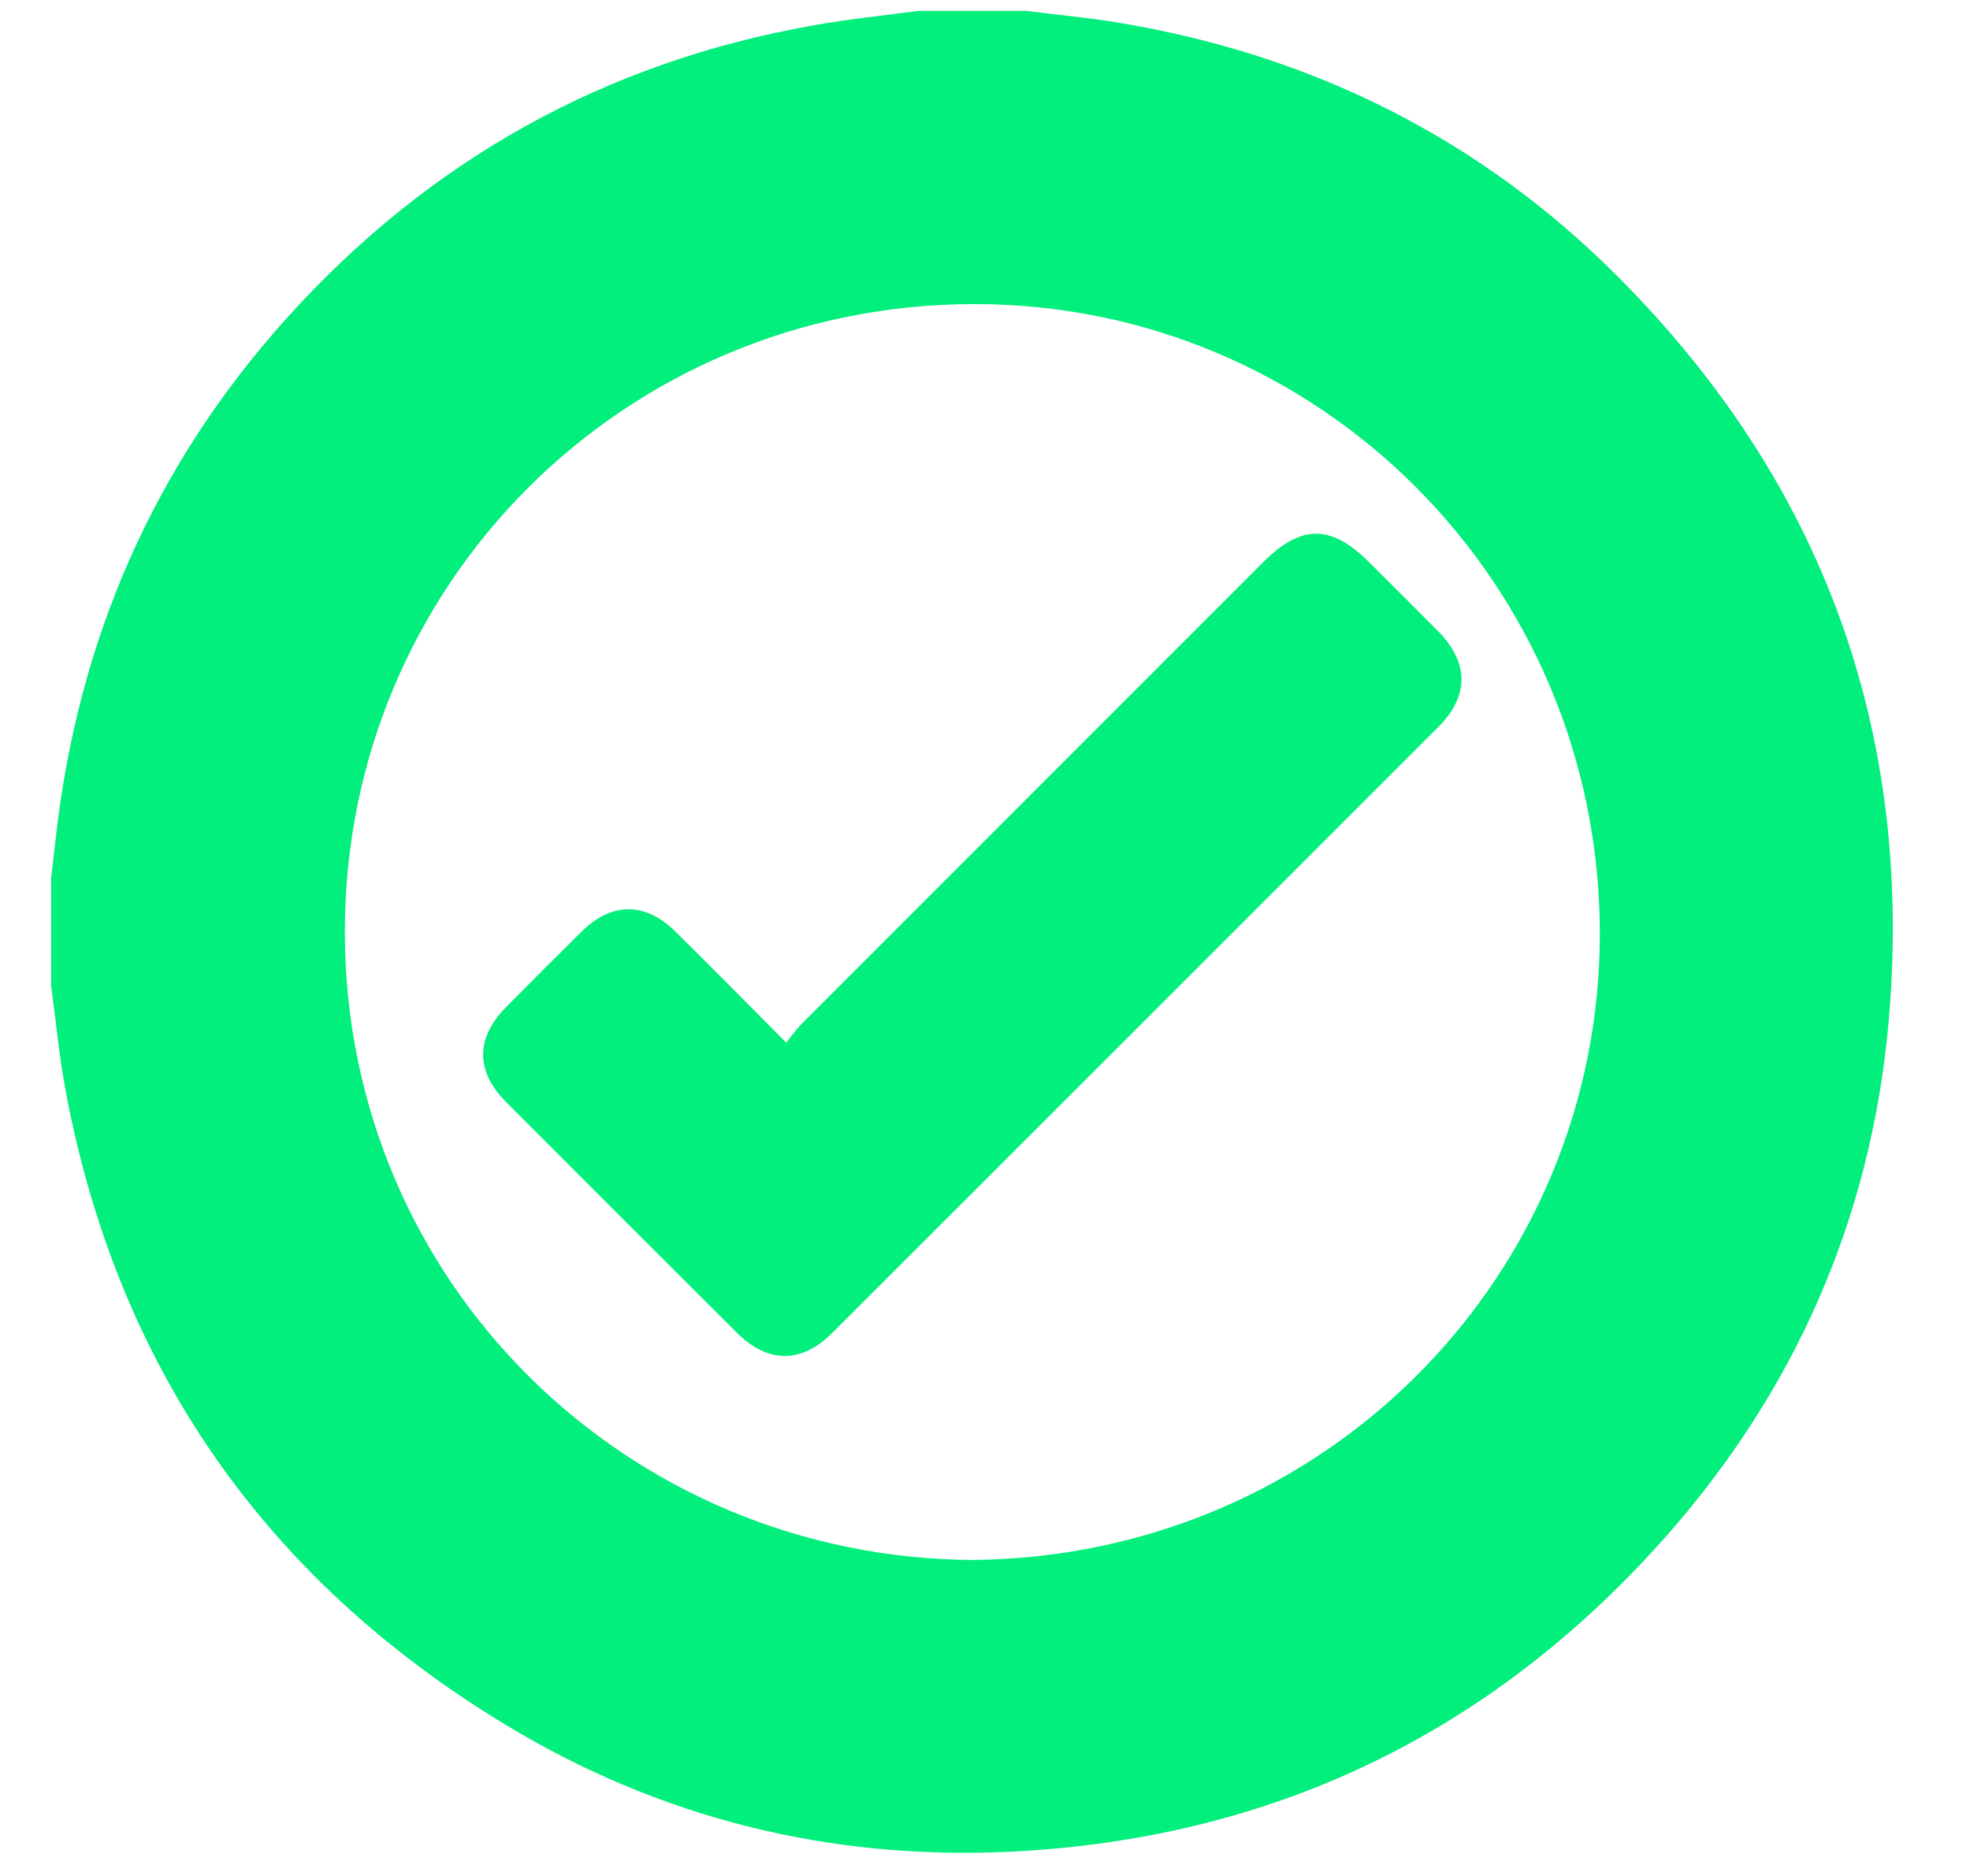 <svg width="21" height="20" viewBox="0 0 21 20" fill="none" xmlns="http://www.w3.org/2000/svg">
<path d="M9.79 0.116H10.94C11.268 0.159 11.599 0.187 11.925 0.242C13.975 0.583 15.762 1.466 17.233 2.936C19.439 5.141 20.41 7.82 20.13 10.922C19.94 13.005 19.125 14.845 17.733 16.41C15.883 18.486 13.556 19.604 10.779 19.741C8.842 19.835 7.021 19.383 5.363 18.372C2.813 16.818 1.249 14.566 0.699 11.625C0.63 11.257 0.596 10.882 0.545 10.51V9.36C0.561 9.222 0.577 9.084 0.593 8.946C0.827 6.833 1.635 4.97 3.059 3.389C4.571 1.711 6.444 0.663 8.673 0.27C9.043 0.204 9.417 0.166 9.79 0.116ZM10.373 16.631C14.145 16.593 17.072 13.575 17.054 9.921C17.035 6.202 14.045 3.23 10.367 3.242C6.646 3.254 3.672 6.234 3.676 9.939C3.68 13.686 6.695 16.612 10.373 16.631Z" fill="#02EE7D"/>
<path d="M8.382 11.117C8.429 11.052 8.479 10.989 8.532 10.929C10.176 9.284 11.82 7.639 13.464 5.995C13.871 5.588 14.189 5.589 14.596 5.995C14.84 6.239 15.085 6.482 15.328 6.727C15.66 7.064 15.663 7.418 15.333 7.75C13.179 9.905 11.024 12.06 8.868 14.214C8.544 14.537 8.187 14.537 7.861 14.214C7.038 13.394 6.215 12.572 5.394 11.748C5.069 11.422 5.07 11.067 5.392 10.74C5.661 10.467 5.932 10.196 6.205 9.927C6.524 9.615 6.881 9.616 7.2 9.932C7.585 10.312 7.966 10.698 8.382 11.117Z" fill="#02EE7D"/>
</svg>

